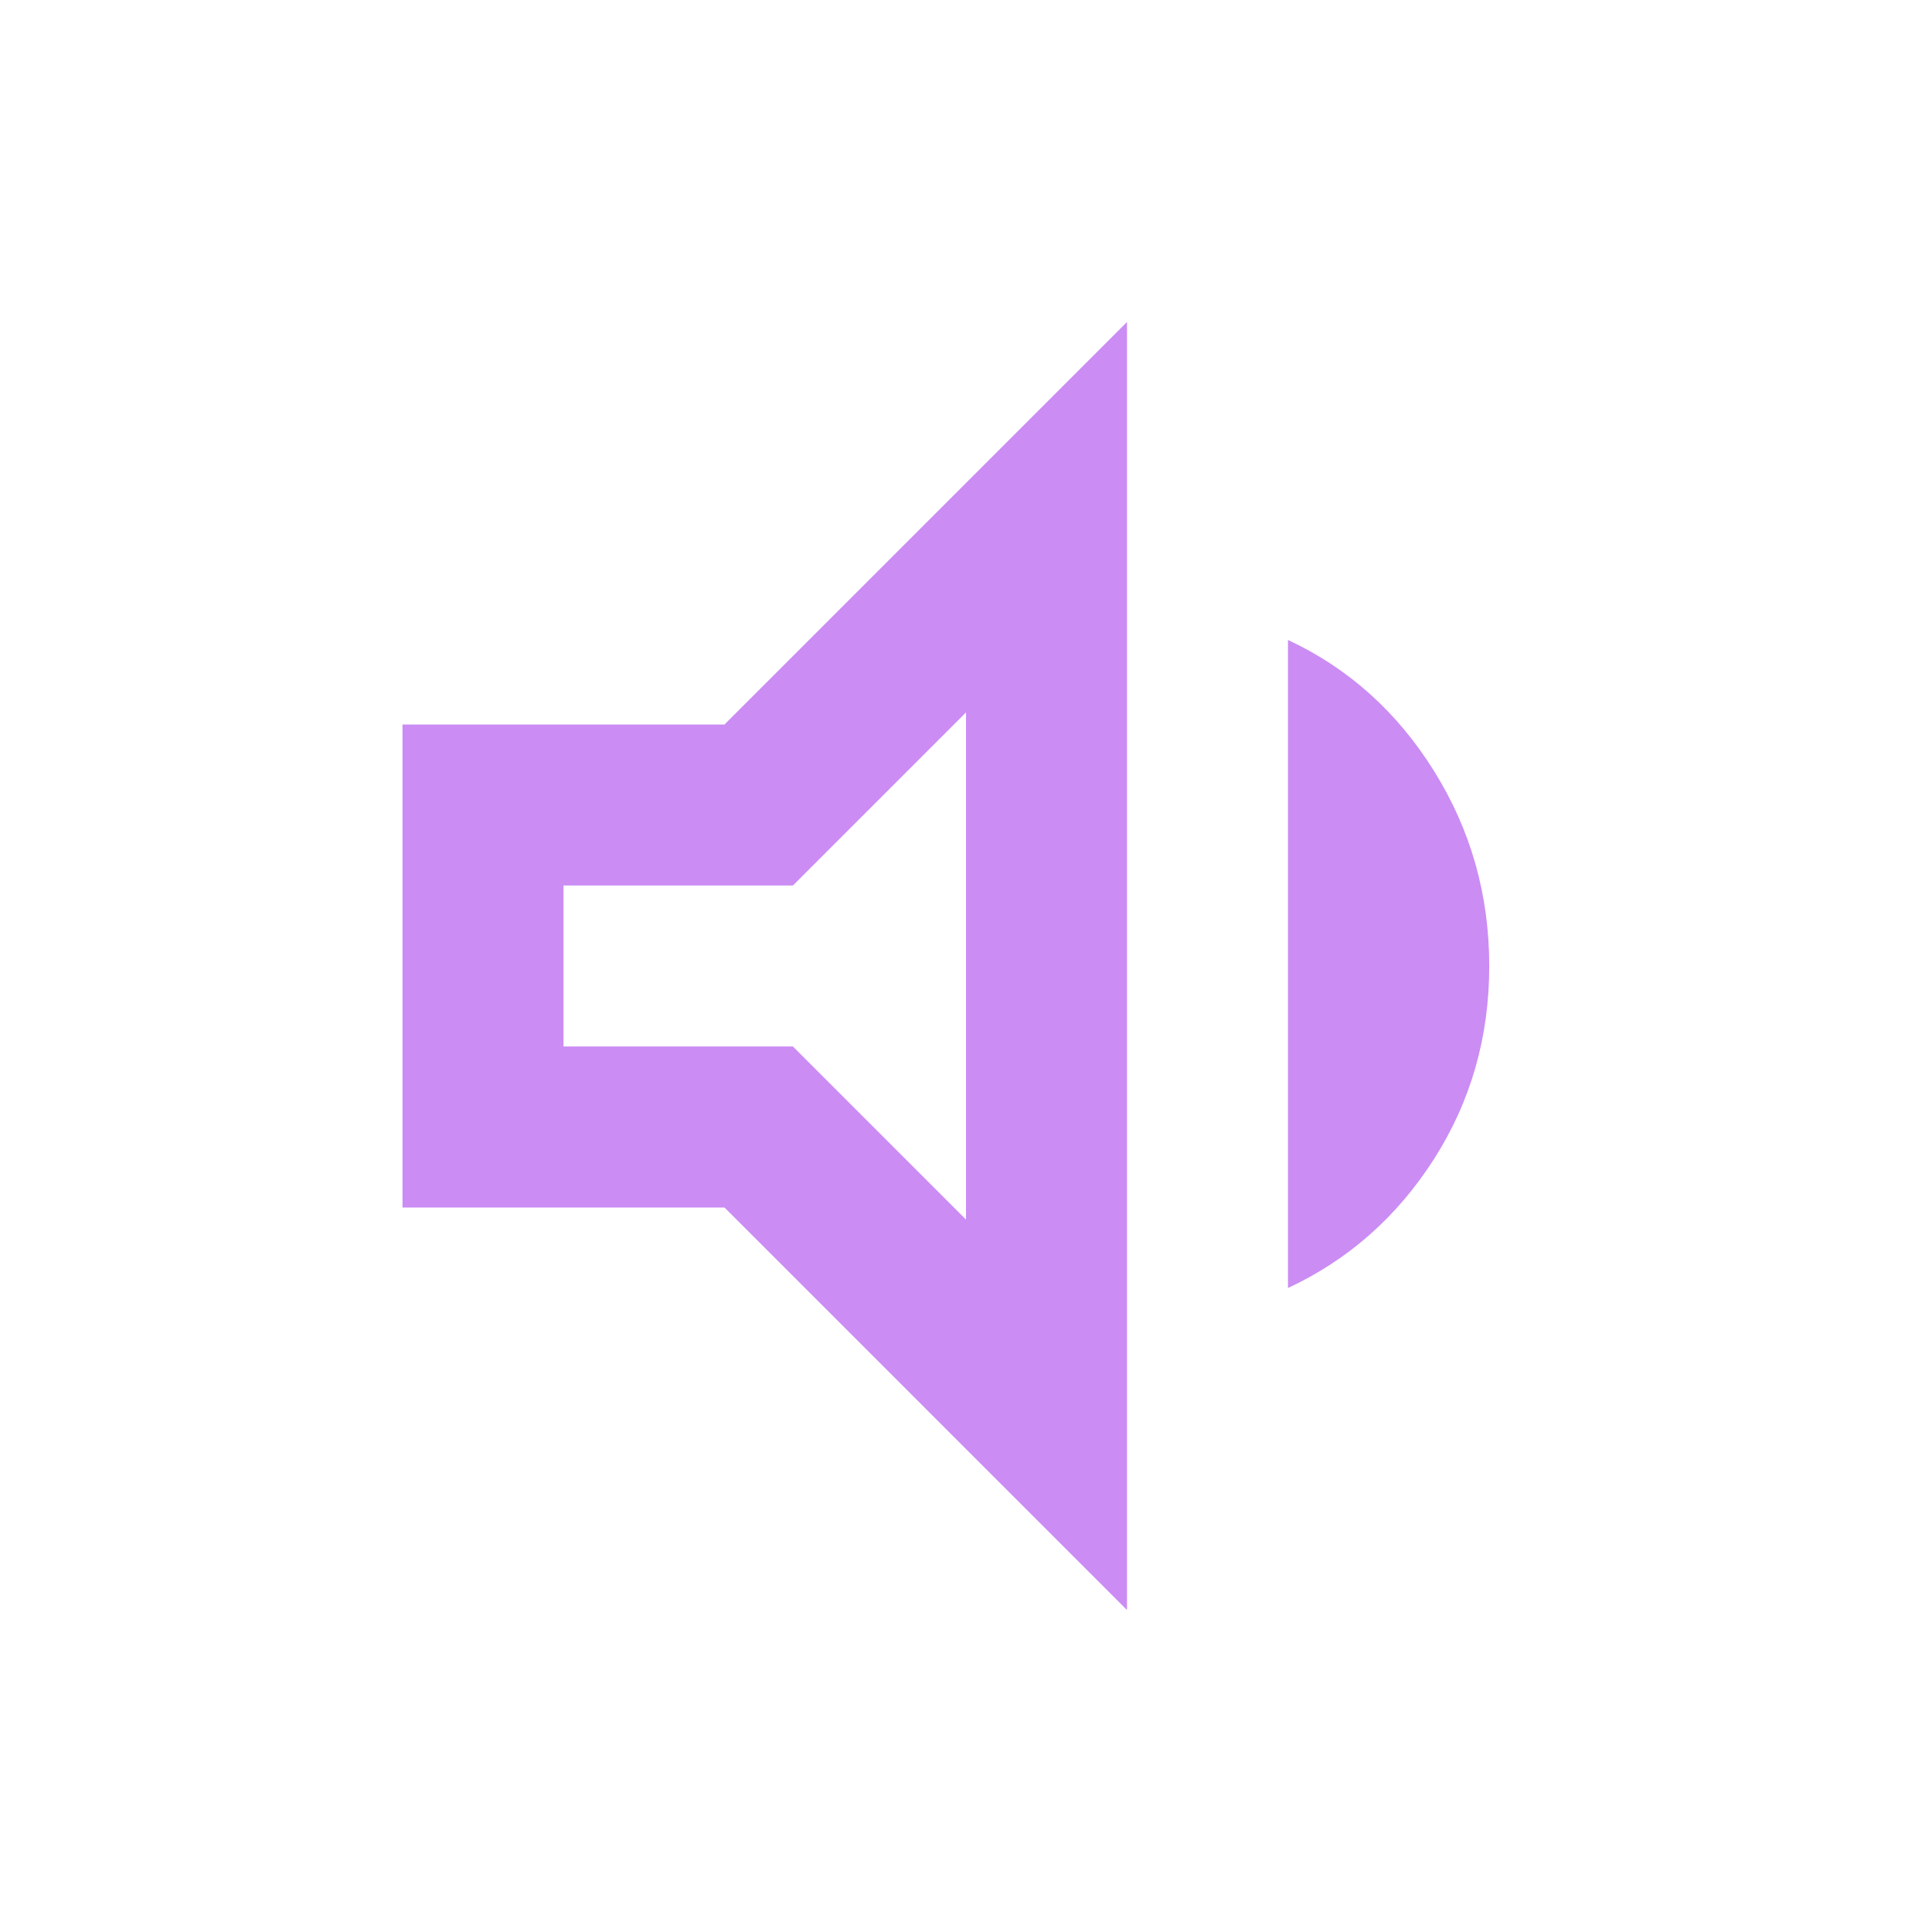 <svg xmlns="http://www.w3.org/2000/svg" fill="#CB8CF4" height="24" viewBox="0 -960 960 960" width="24"><path d="M200-360v-240h160l200-200v640L360-360H200Zm440 40v-322q45 21 72.5 65t27.5 97q0 53-27.5 96T640-320ZM480-606l-86 86H280v80h114l86 86v-252ZM380-480Z"/></svg>